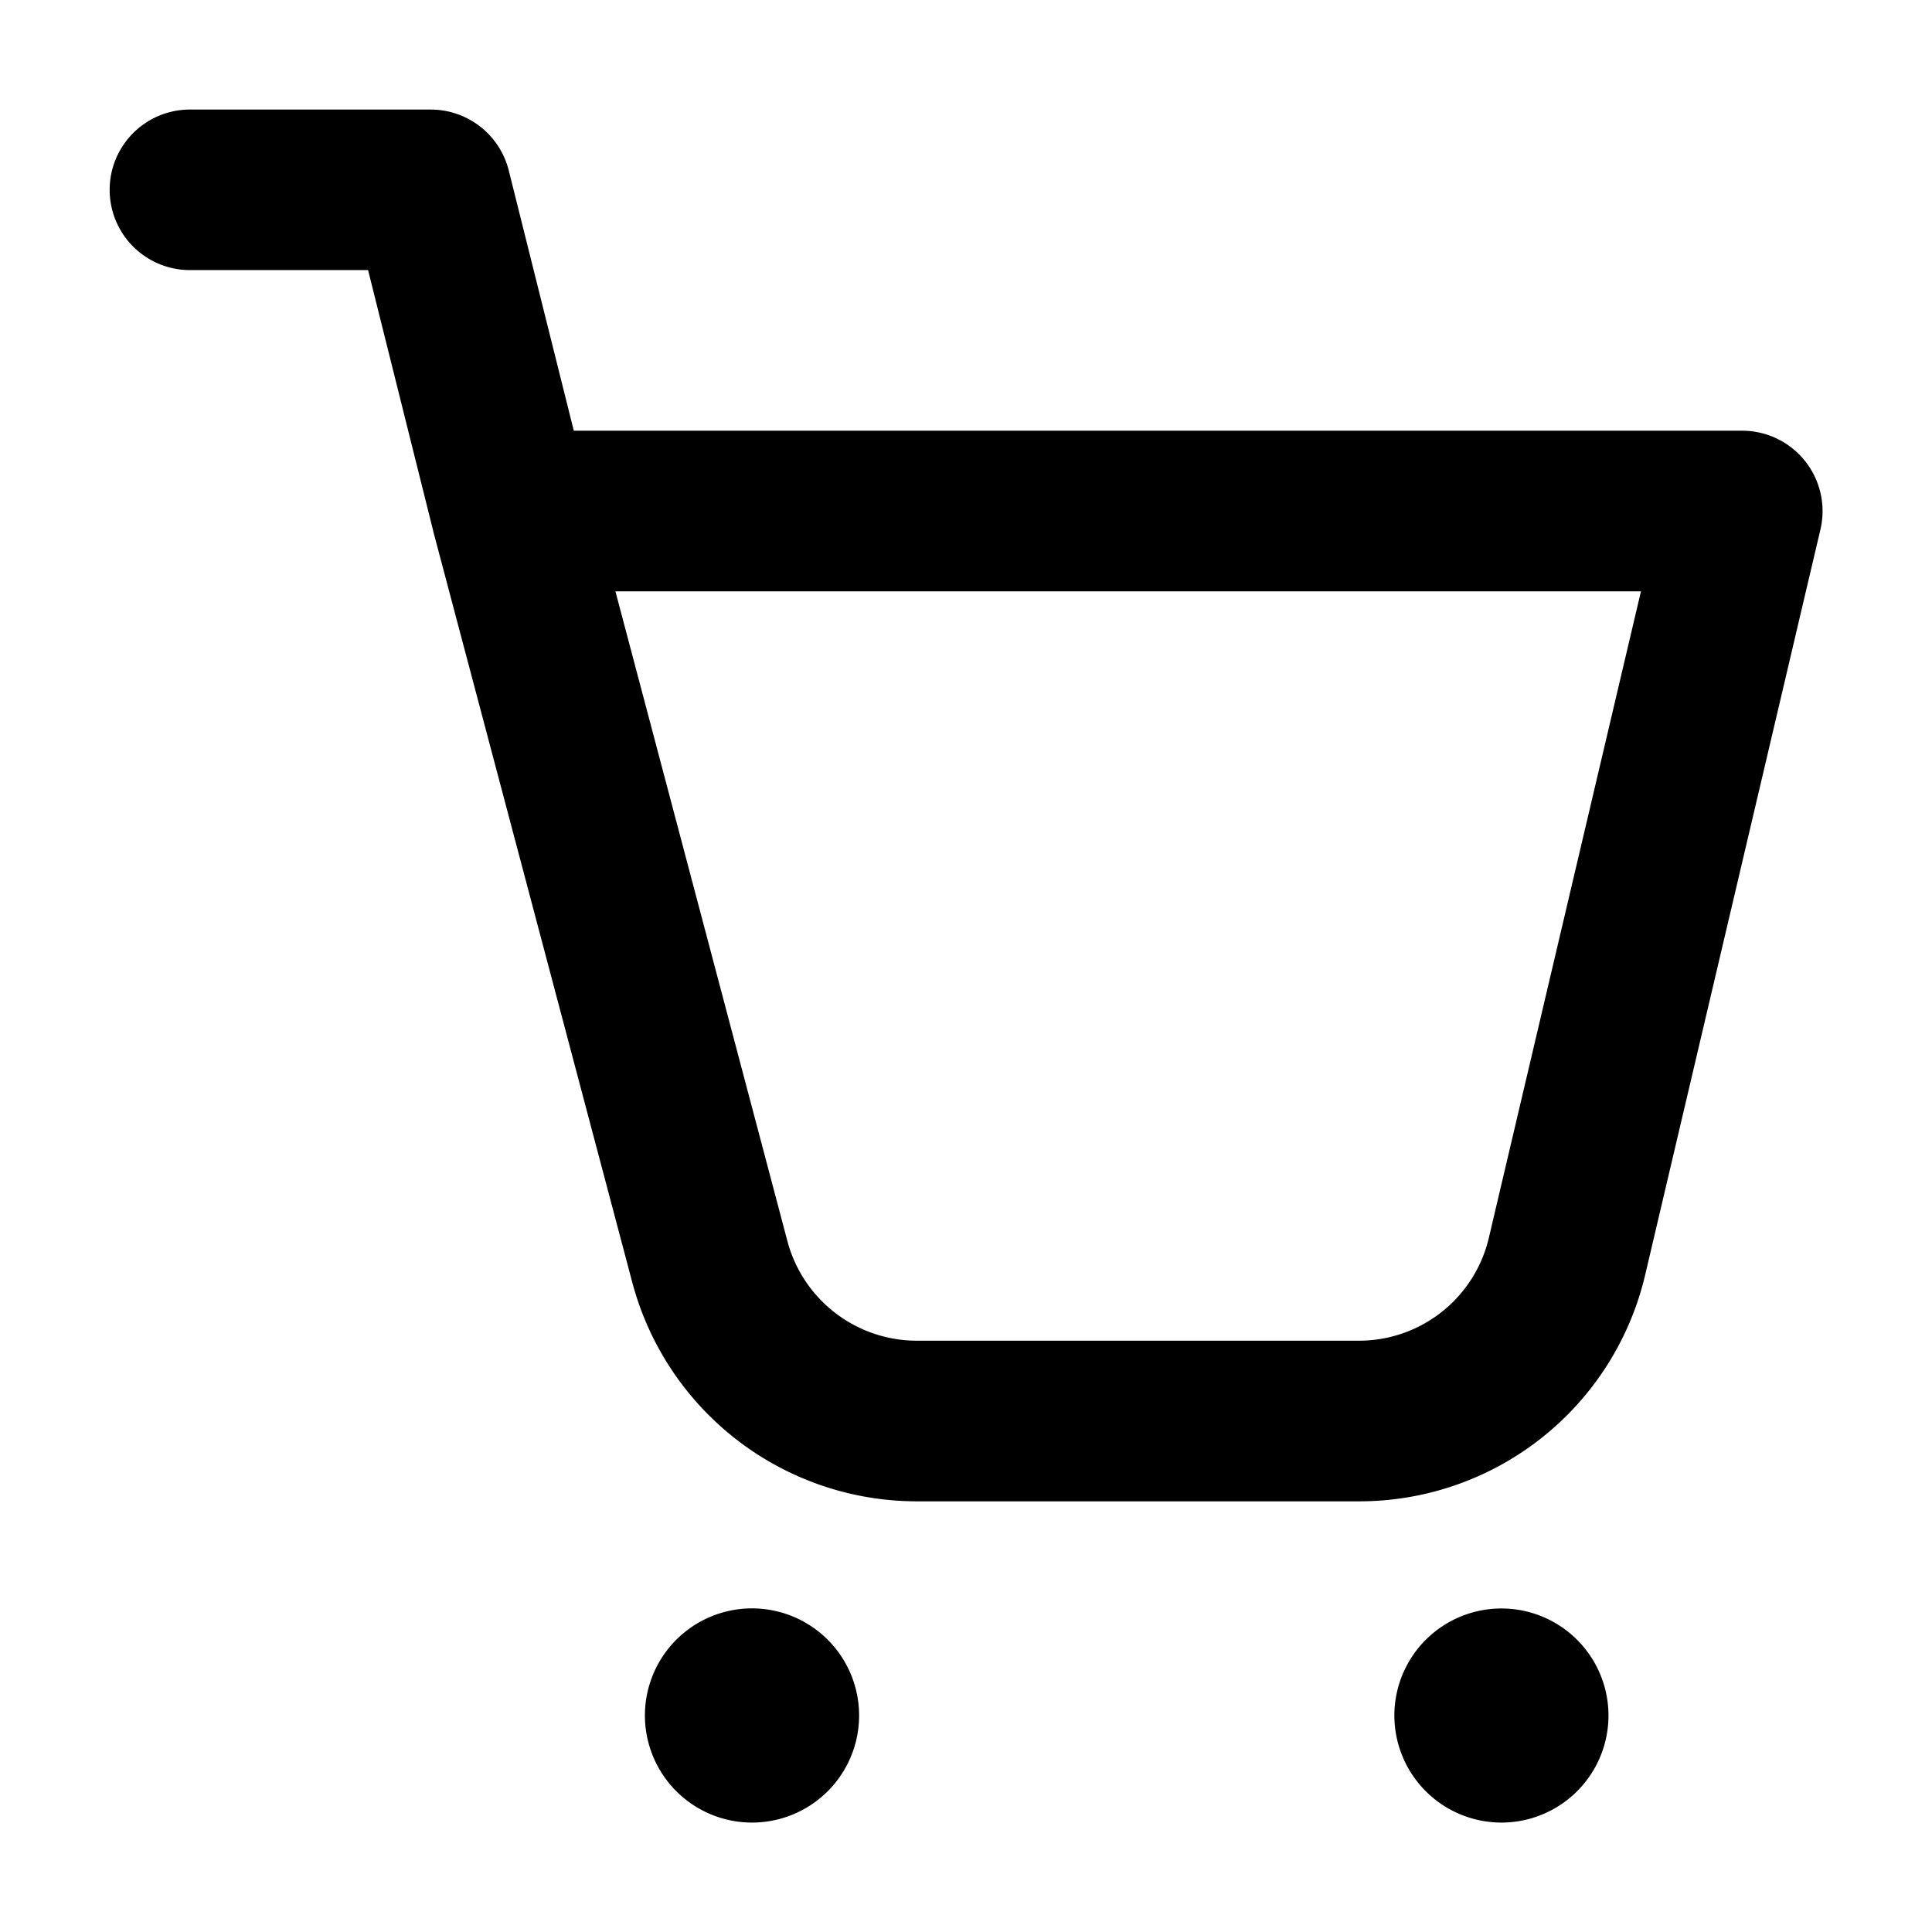 <?xml version="1.0" standalone="no"?><!DOCTYPE svg PUBLIC "-//W3C//DTD SVG 1.1//EN" "http://www.w3.org/Graphics/SVG/1.1/DTD/svg11.dtd"><svg t="1622949199774" class="icon" viewBox="0 0 1024 1024" version="1.1" xmlns="http://www.w3.org/2000/svg" p-id="3456" xmlns:xlink="http://www.w3.org/1999/xlink" width="200" height="200"><defs><style type="text/css"></style></defs><path d="M739.045 909.264a56.74 56.74 0 1 1 56.74 56.74 56.789 56.789 0 0 1-56.74-56.74z m-397.229 0a56.765 56.765 0 1 1 56.74 56.74 56.789 56.789 0 0 1-56.74-56.74z m144.121-113.53A156.128 156.128 0 0 1 335.126 679.701L229.716 281.91l-0.153-0.715-34.474-138.045h-94.426a42.542 42.542 0 1 1 0-85.084h127.673a42.654 42.654 0 0 1 41.315 32.277l34.473 137.943h619.338a42.616 42.616 0 0 1 41.418 52.296l-92.847 394.88a155.622 155.622 0 0 1-151.936 120.272z m-68.588-137.891a71.028 71.028 0 0 0 68.588 52.756h234.161a70.709 70.709 0 0 0 69.048-54.645l80.594-342.533h-543.553z" p-id="3457"></path></svg>
